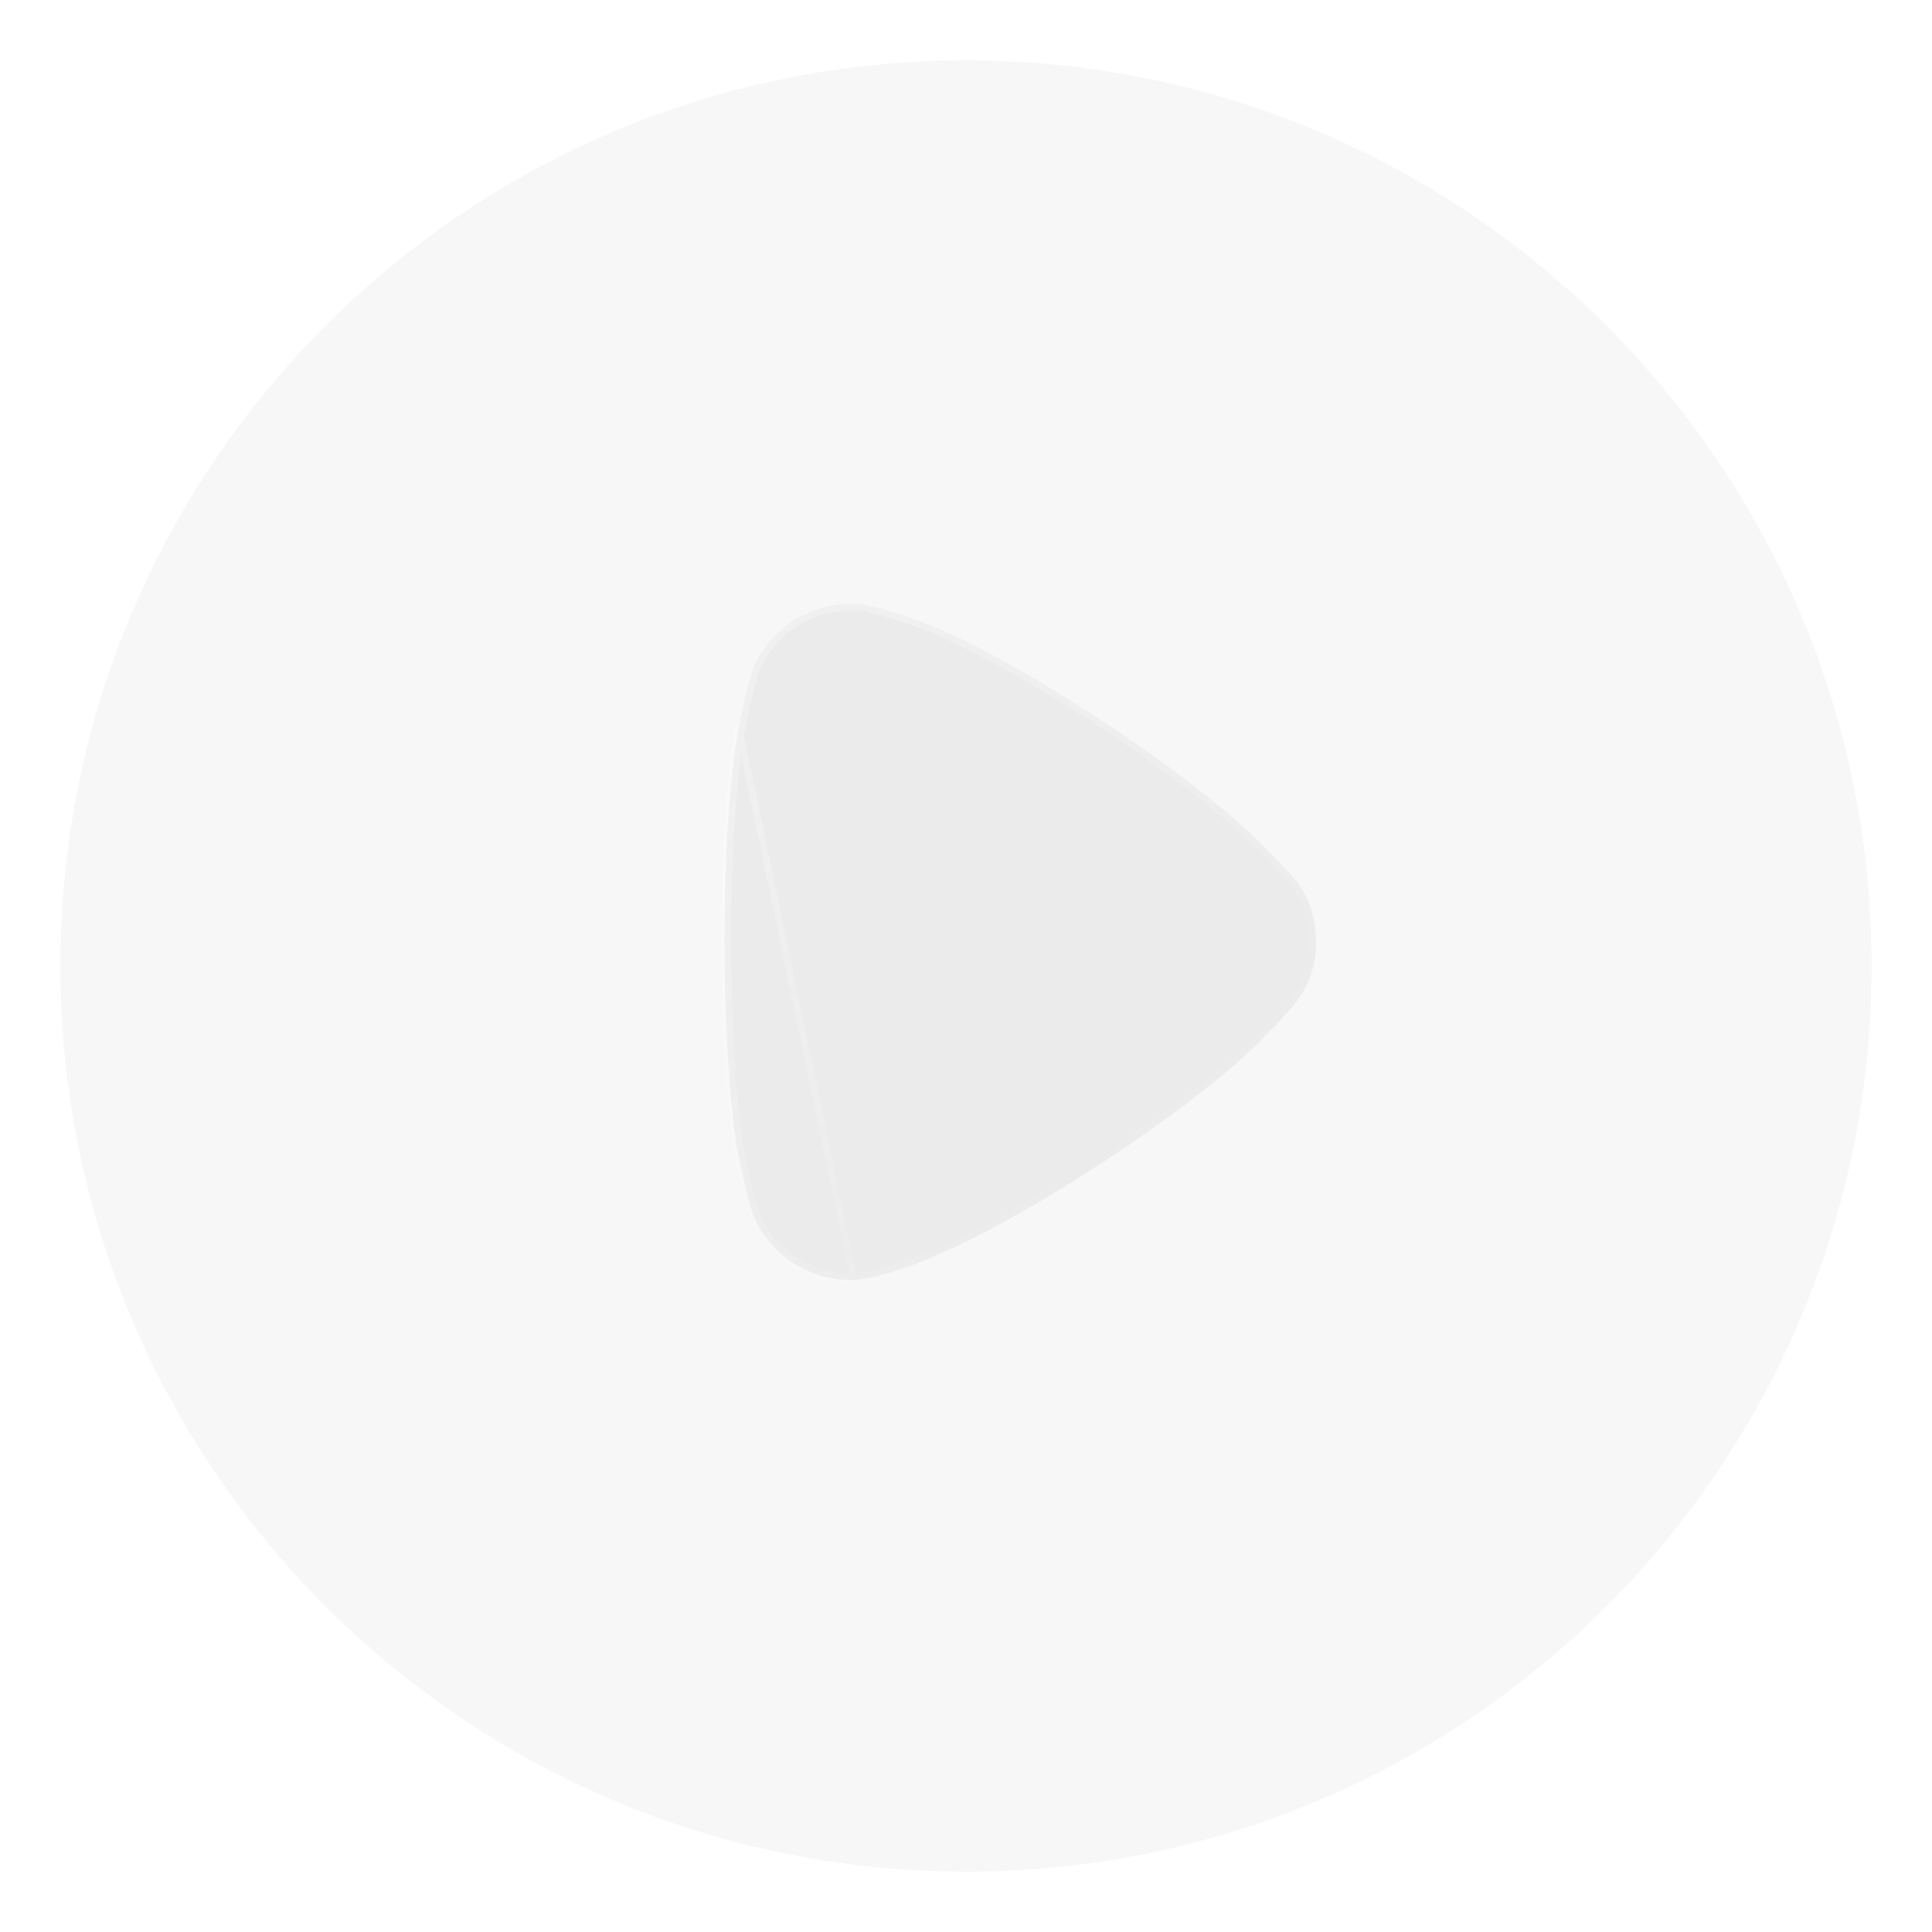<svg width="32" height="32" viewBox="0 0 32 32" fill="none" xmlns="http://www.w3.org/2000/svg">
<g filter="url(#filter0_b_90_2305)">
<path d="M31 16C31 24.285 24.285 31 16 31C7.715 31 1 24.285 1 16C1 7.717 7.715 1 16 1C24.285 1 31 7.717 31 16Z" fill="#DADADA" fill-opacity="0.2"/>
<path d="M16 31.137C24.36 31.137 31.137 24.36 31.137 16C31.137 7.641 24.36 0.863 16 0.863C7.64 0.863 0.863 7.641 0.863 16C0.863 24.36 7.64 31.137 16 31.137Z" stroke="url(#paint0_linear_90_2305)" stroke-width="0.273" stroke-linecap="round" stroke-linejoin="round"/>
</g>
<g filter="url(#filter1_b_90_2305)">
<path d="M21.8 15.607C21.8 15.961 21.689 16.316 21.466 16.6C21.424 16.656 21.229 16.886 21.076 17.036L20.993 17.117C19.823 18.357 16.914 20.221 15.438 20.819C15.438 20.833 14.561 21.188 14.144 21.2H14.088C13.448 21.2 12.849 20.848 12.543 20.276C12.376 19.962 12.223 19.05 12.209 19.038C12.084 18.22 12 16.968 12 15.593C12 14.152 12.084 12.844 12.237 12.041C12.237 12.028 12.39 11.293 12.487 11.048C12.64 10.695 12.919 10.395 13.267 10.204C13.545 10.069 13.838 10 14.144 10C14.464 10.015 15.062 10.218 15.299 10.313C16.858 10.912 19.837 12.871 20.979 14.069C21.174 14.259 21.382 14.492 21.438 14.545C21.675 14.845 21.8 15.212 21.8 15.607Z" fill="#DADADA" fill-opacity="0.4"/>
<path d="M12.543 20.276L12.591 20.25C12.512 20.101 12.433 19.802 12.372 19.531C12.341 19.398 12.316 19.273 12.297 19.181L12.297 19.181L12.297 19.181C12.287 19.135 12.28 19.097 12.274 19.07C12.271 19.056 12.268 19.045 12.266 19.036C12.265 19.032 12.264 19.028 12.262 19.024C12.262 19.023 12.262 19.023 12.262 19.022C12.138 18.208 12.055 16.962 12.055 15.593C12.055 14.153 12.138 12.849 12.29 12.052L12.291 12.052V12.045L12.292 12.041L12.297 12.015C12.301 11.994 12.308 11.963 12.316 11.926C12.331 11.852 12.354 11.751 12.379 11.644C12.429 11.427 12.491 11.187 12.538 11.069C12.686 10.729 12.955 10.438 13.292 10.253C13.562 10.122 13.846 10.055 14.143 10.055C14.295 10.062 14.519 10.115 14.737 10.179C14.955 10.243 15.162 10.317 15.279 10.364L15.279 10.364L15.28 10.364C16.053 10.661 17.184 11.298 18.265 12.012C19.347 12.726 20.373 13.512 20.939 14.107L20.939 14.107L20.941 14.108C21.037 14.203 21.137 14.308 21.221 14.396C21.241 14.417 21.26 14.438 21.278 14.457C21.331 14.514 21.374 14.56 21.397 14.582C21.625 14.871 21.745 15.225 21.745 15.607C21.745 15.949 21.637 16.293 21.423 16.567L21.422 16.567C21.382 16.621 21.189 16.849 21.038 16.997L20.954 17.078L20.954 17.078L20.953 17.08C20.373 17.695 19.357 18.468 18.3 19.163C17.244 19.858 16.151 20.471 15.418 20.768L15.384 20.782V20.786C15.382 20.787 15.38 20.788 15.378 20.789C15.354 20.799 15.319 20.814 15.274 20.832C15.187 20.867 15.065 20.913 14.93 20.958C14.658 21.05 14.342 21.139 14.143 21.145H14.088C13.468 21.145 12.888 20.804 12.591 20.25L12.543 20.276ZM12.543 20.276C12.849 20.848 13.448 21.2 14.088 21.2H14.144L12.237 12.041C12.084 12.844 12 14.152 12 15.593C12 16.968 12.084 18.22 12.209 19.038C12.212 19.041 12.225 19.1 12.243 19.192C12.3 19.469 12.418 20.04 12.543 20.276Z" stroke="url(#paint1_linear_90_2305)" stroke-width="0.109"/>
</g>
<defs>
<filter id="filter0_b_90_2305" x="-0.589" y="-0.589" width="33.178" height="33.178" filterUnits="userSpaceOnUse" color-interpolation-filters="sRGB">
<feFlood flood-opacity="0" result="BackgroundImageFix"/>
<feGaussianBlur in="BackgroundImage" stdDeviation="0.658"/>
<feComposite in2="SourceAlpha" operator="in" result="effect1_backgroundBlur_90_2305"/>
<feBlend mode="normal" in="SourceGraphic" in2="effect1_backgroundBlur_90_2305" result="shape"/>
</filter>
<filter id="filter1_b_90_2305" x="7.898" y="5.898" width="18.004" height="19.404" filterUnits="userSpaceOnUse" color-interpolation-filters="sRGB">
<feFlood flood-opacity="0" result="BackgroundImageFix"/>
<feGaussianBlur in="BackgroundImage" stdDeviation="2.051"/>
<feComposite in2="SourceAlpha" operator="in" result="effect1_backgroundBlur_90_2305"/>
<feBlend mode="normal" in="SourceGraphic" in2="effect1_backgroundBlur_90_2305" result="shape"/>
</filter>
<linearGradient id="paint0_linear_90_2305" x1="5.776" y1="4.495" x2="24.912" y2="28.196" gradientUnits="userSpaceOnUse">
<stop stop-color="white" stop-opacity="0.25"/>
<stop offset="1" stop-color="white" stop-opacity="0"/>
</linearGradient>
<linearGradient id="paint1_linear_90_2305" x1="13.56" y1="11.305" x2="20.845" y2="19.2" gradientUnits="userSpaceOnUse">
<stop stop-color="white" stop-opacity="0.25"/>
<stop offset="1" stop-color="white" stop-opacity="0"/>
</linearGradient>
</defs>
</svg>
